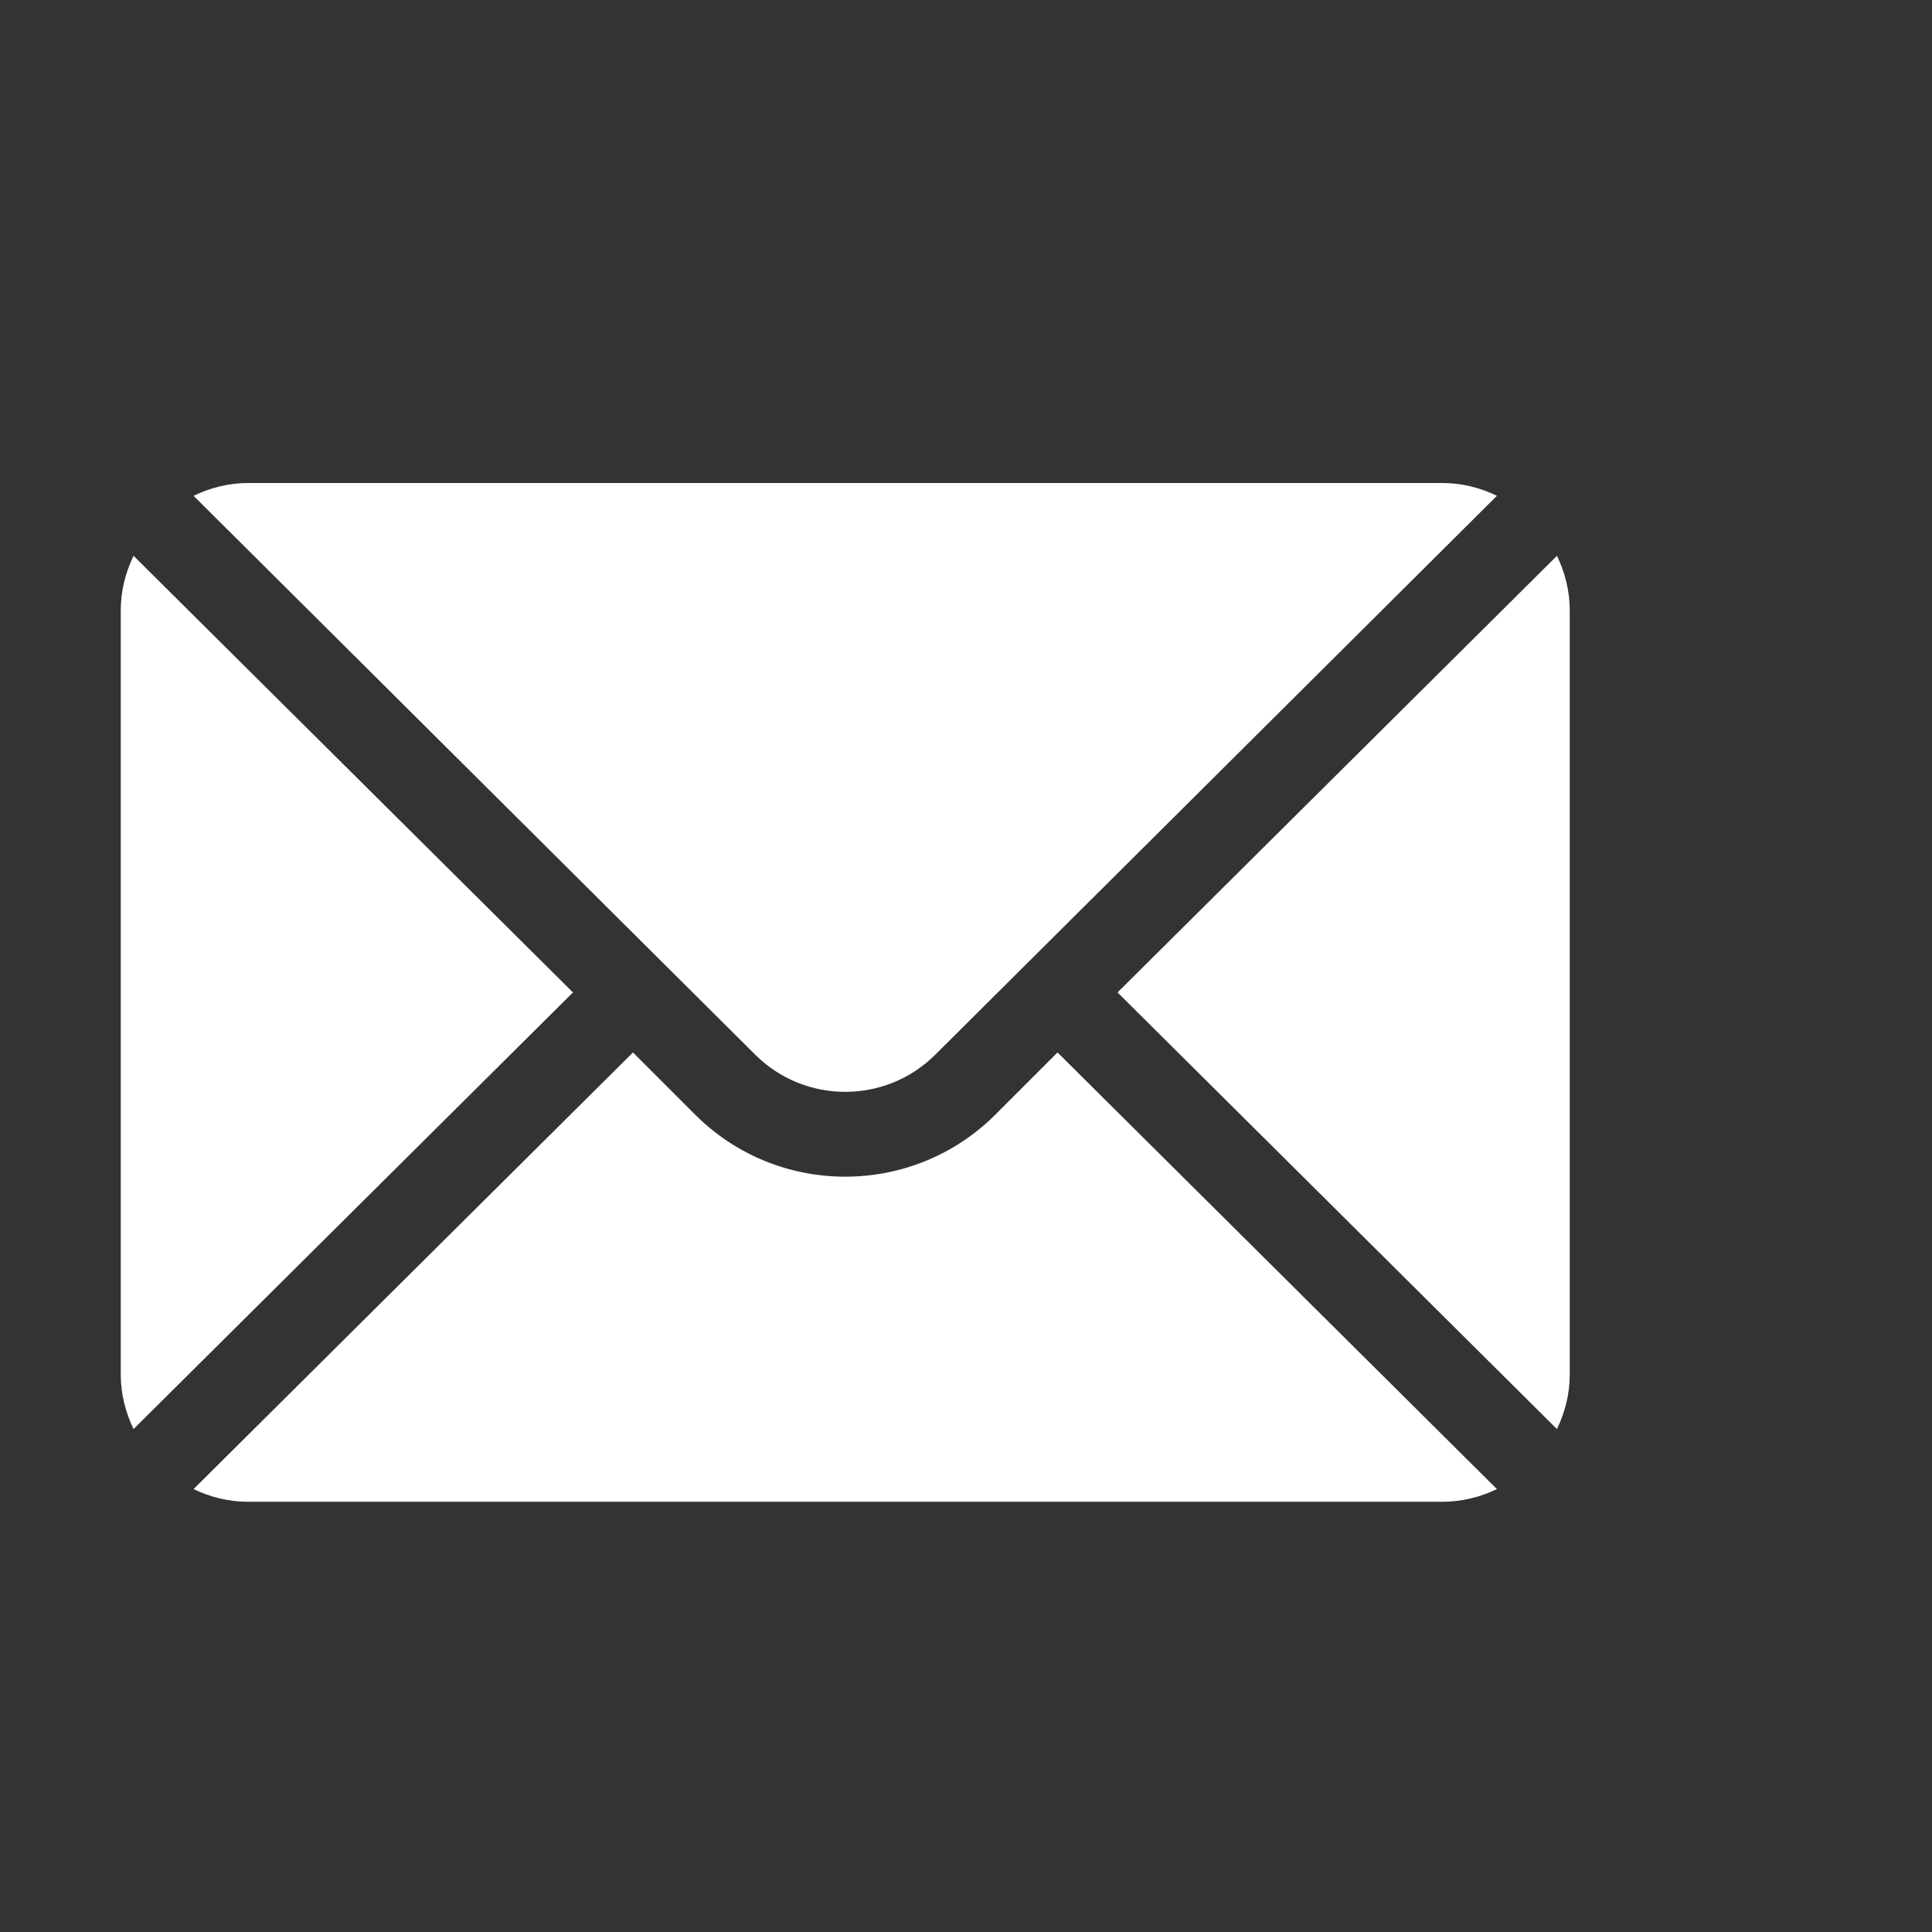 <svg width="16" height="16" viewBox="0 0 16 16" fill="none" xmlns="http://www.w3.org/2000/svg">
<rect x="0" y="0" width="16" height="16" fill="#333333" stroke="none"/>
<path d="M12.894 4.603L9.255 8.219L12.894 11.835C12.96 11.697 13 11.545 13 11.383V5.055C13 4.892 12.96 4.74 12.894 4.603ZM11.945 4H2.055C1.892 4 1.74 4.04 1.603 4.106L6.254 8.734C6.666 9.145 7.334 9.145 7.746 8.734L12.397 4.106C12.26 4.04 12.108 4 11.945 4ZM1.106 4.603C1.04 4.74 1 4.892 1 5.055V11.383C1 11.545 1.04 11.697 1.106 11.835L4.745 8.219L1.106 4.603Z" fill="white"/>
<path d="M8.758 8.716L8.243 9.231C7.557 9.916 6.442 9.916 5.757 9.231L5.242 8.716L1.603 12.332C1.74 12.398 1.892 12.437 2.054 12.437H11.945C12.107 12.437 12.259 12.398 12.397 12.332L8.758 8.716Z" fill="white"/>
</svg>
